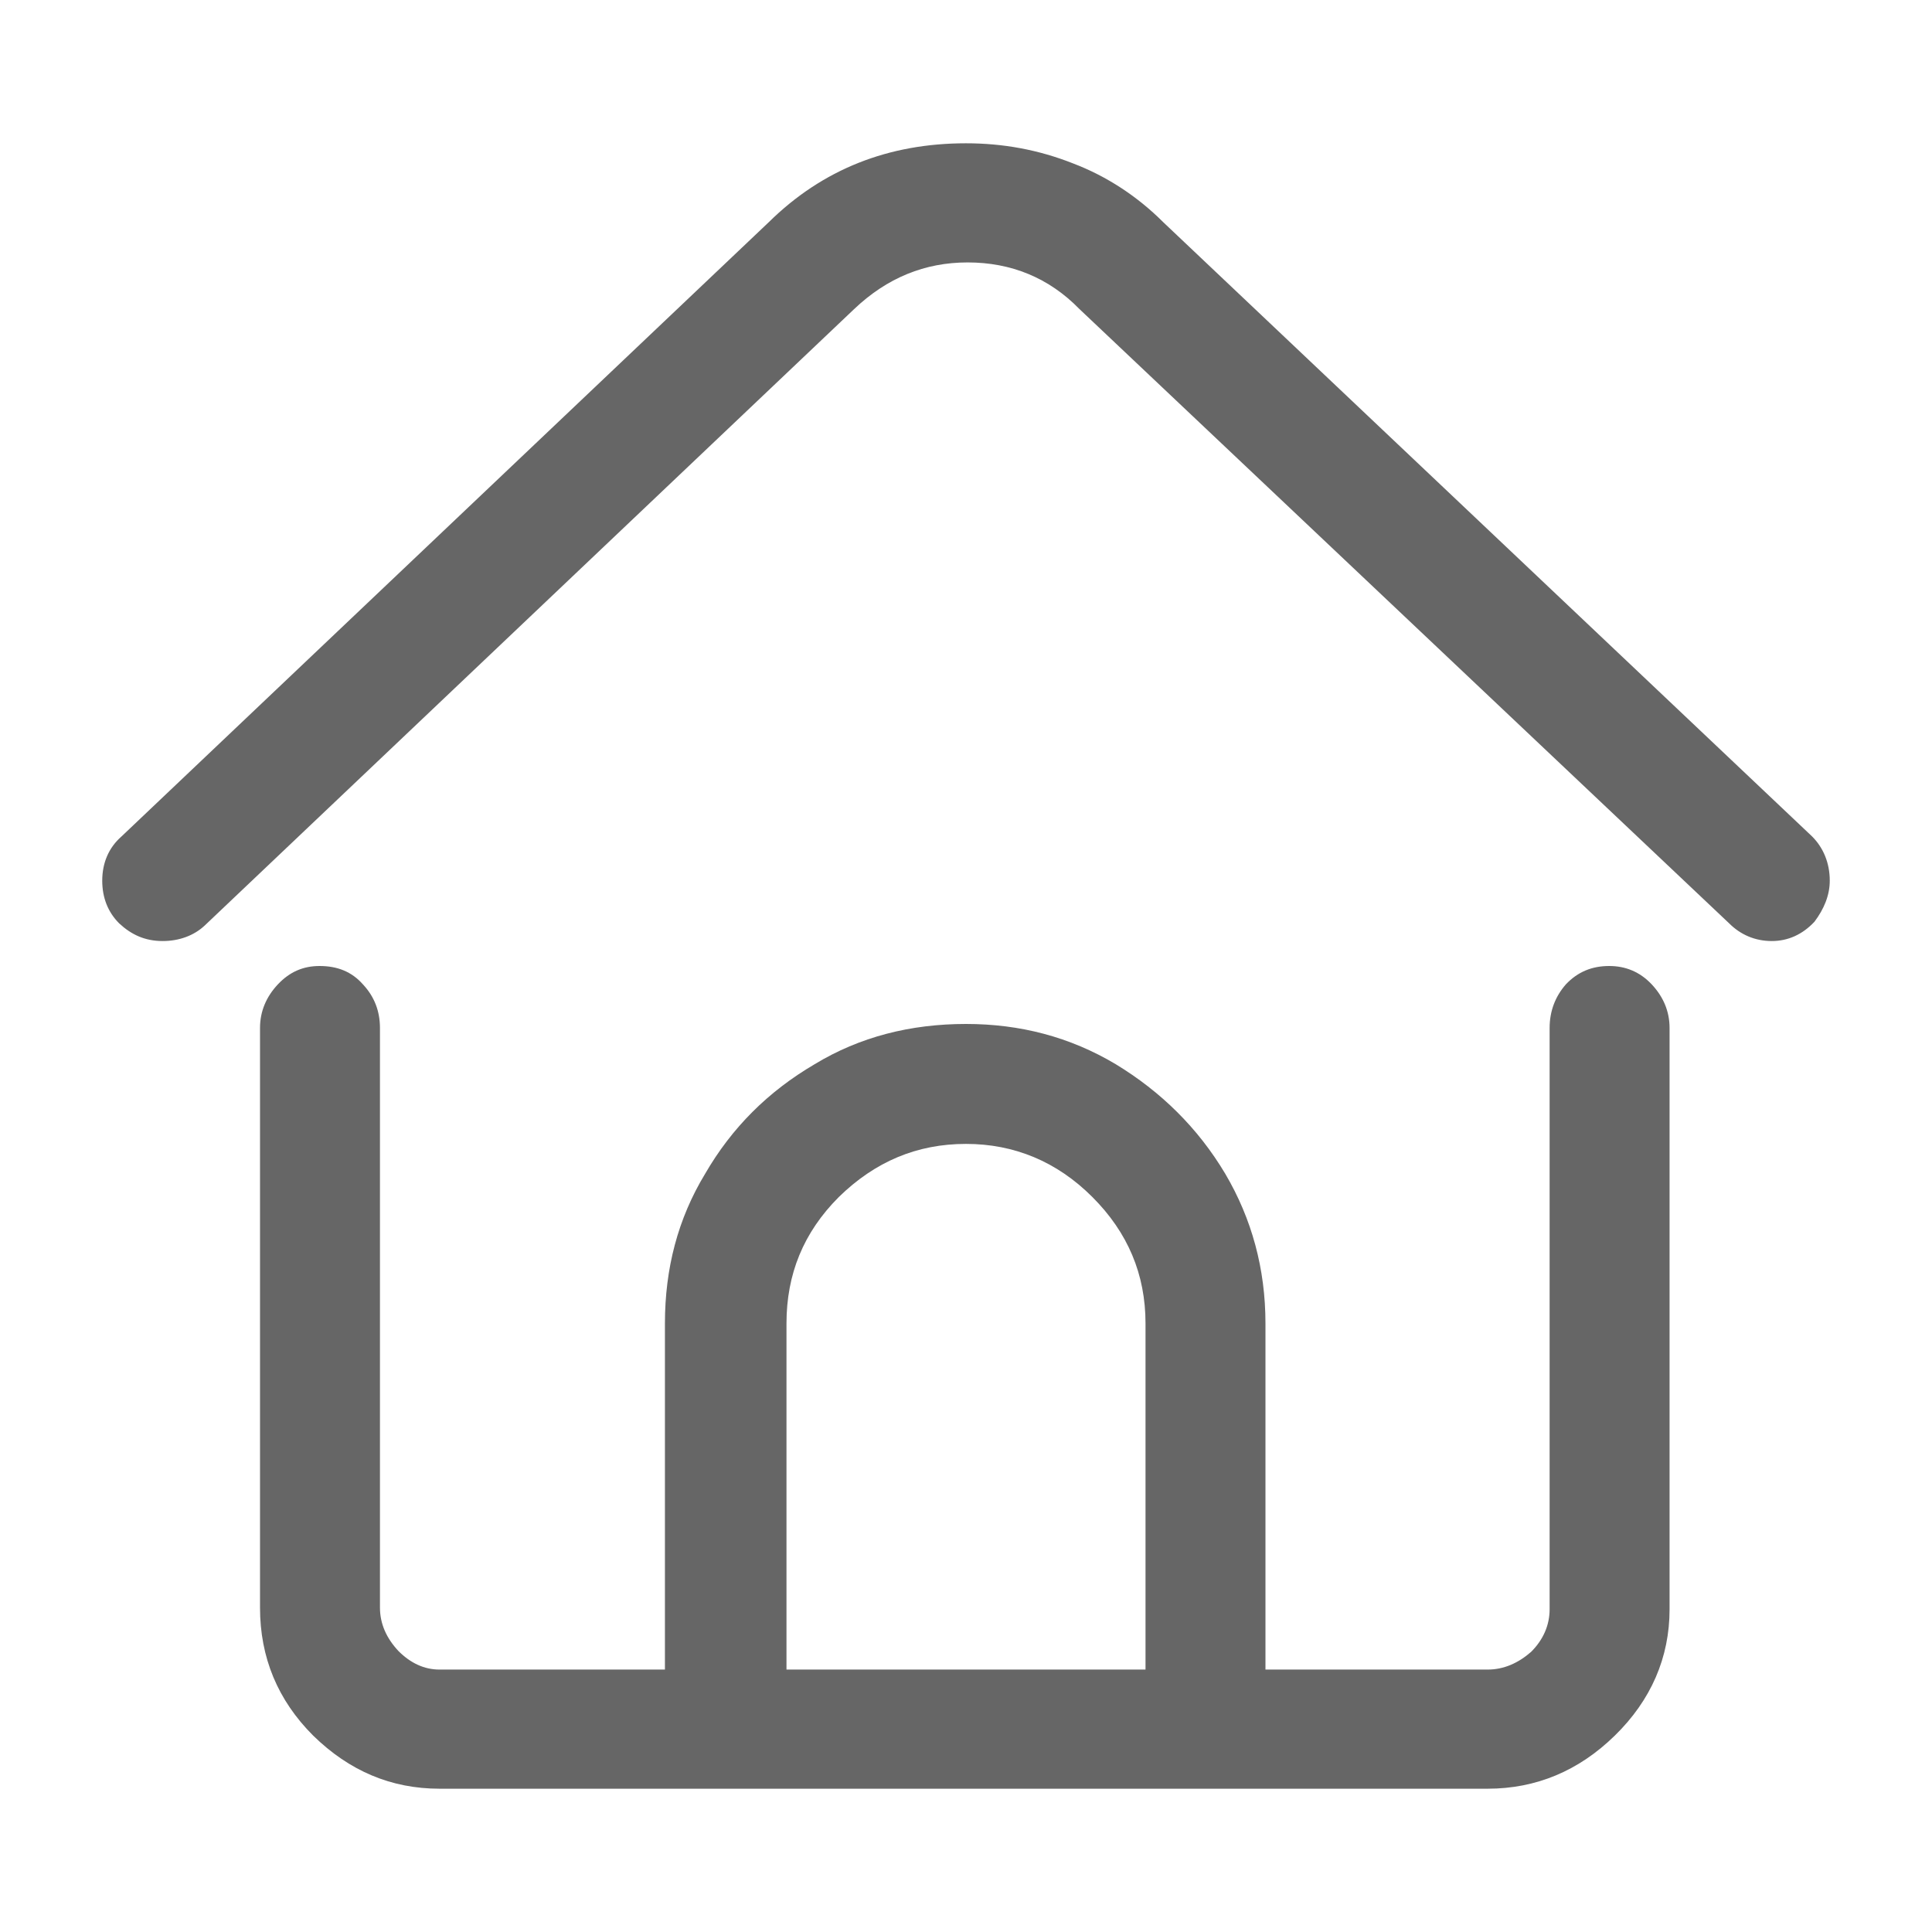 <svg width="24" height="24" viewBox="0 0 24 24" fill="none" xmlns="http://www.w3.org/2000/svg" xmlns:xlink="http://www.w3.org/1999/xlink">
	<desc>
			Created with Pixso.
	</desc>
	<defs>
		<clipPath id="clip84_4485">
			<rect width="24" height="24" fill="white" fill-opacity="0"/>
		</clipPath>
	</defs>
	<g clip-path="url(#clip84_4485)">
		<g opacity="0">
			<rect width="24" height="24" fill="#000000" fill-opacity="1"/>
		</g>
		<path d="M19.99 12C19.78 12 19.6 12.07 19.45 12.23C19.32 12.38 19.25 12.56 19.25 12.77L19.25 19.99C19.25 20.19 19.17 20.37 19.02 20.52C18.86 20.66 18.68 20.74 18.48 20.74L15.72 20.74L15.72 16.44C15.72 15.76 15.55 15.14 15.22 14.58C14.88 14.01 14.42 13.56 13.86 13.22C13.29 12.88 12.67 12.72 12 12.72C11.31 12.72 10.68 12.88 10.12 13.22C9.54 13.56 9.09 14.01 8.76 14.58C8.42 15.14 8.26 15.76 8.26 16.44L8.26 20.74L5.46 20.74C5.27 20.74 5.1 20.66 4.95 20.51C4.8 20.35 4.72 20.17 4.72 19.97L4.72 12.77C4.72 12.56 4.65 12.38 4.51 12.23C4.37 12.07 4.19 12 3.97 12C3.77 12 3.6 12.07 3.45 12.23C3.31 12.38 3.23 12.56 3.23 12.77L3.23 19.97C3.23 20.59 3.45 21.12 3.89 21.56C4.34 22 4.86 22.22 5.46 22.22L18.48 22.22C19.08 22.22 19.61 22 20.06 21.56C20.51 21.12 20.74 20.59 20.74 19.99L20.74 12.77C20.74 12.56 20.66 12.38 20.52 12.23C20.37 12.07 20.19 12 19.99 12ZM9.77 16.44C9.77 15.83 9.98 15.31 10.42 14.87C10.87 14.43 11.39 14.21 12 14.21C12.6 14.21 13.13 14.43 13.57 14.87C14.01 15.31 14.23 15.83 14.23 16.44L14.23 20.74L9.77 20.74L9.77 16.44ZM2.02 11.69C1.8 11.69 1.63 11.61 1.48 11.47C1.34 11.33 1.27 11.15 1.27 10.94C1.27 10.72 1.35 10.53 1.51 10.39L9.55 2.76C10.22 2.1 11.04 1.78 12 1.78C12.46 1.78 12.9 1.86 13.33 2.03C13.75 2.19 14.13 2.44 14.45 2.76L22.51 10.39C22.65 10.53 22.73 10.72 22.73 10.94C22.73 11.12 22.66 11.29 22.54 11.45C22.39 11.61 22.21 11.69 22.01 11.69C21.8 11.69 21.62 11.61 21.48 11.47L13.41 3.84C13.03 3.45 12.56 3.26 12.02 3.26C11.49 3.26 11.02 3.45 10.61 3.84L2.54 11.5C2.41 11.62 2.23 11.69 2.02 11.69Z" fill="#000000" fill-opacity="0.6" fill-rule="nonzero"/>
	</g>
</svg>
